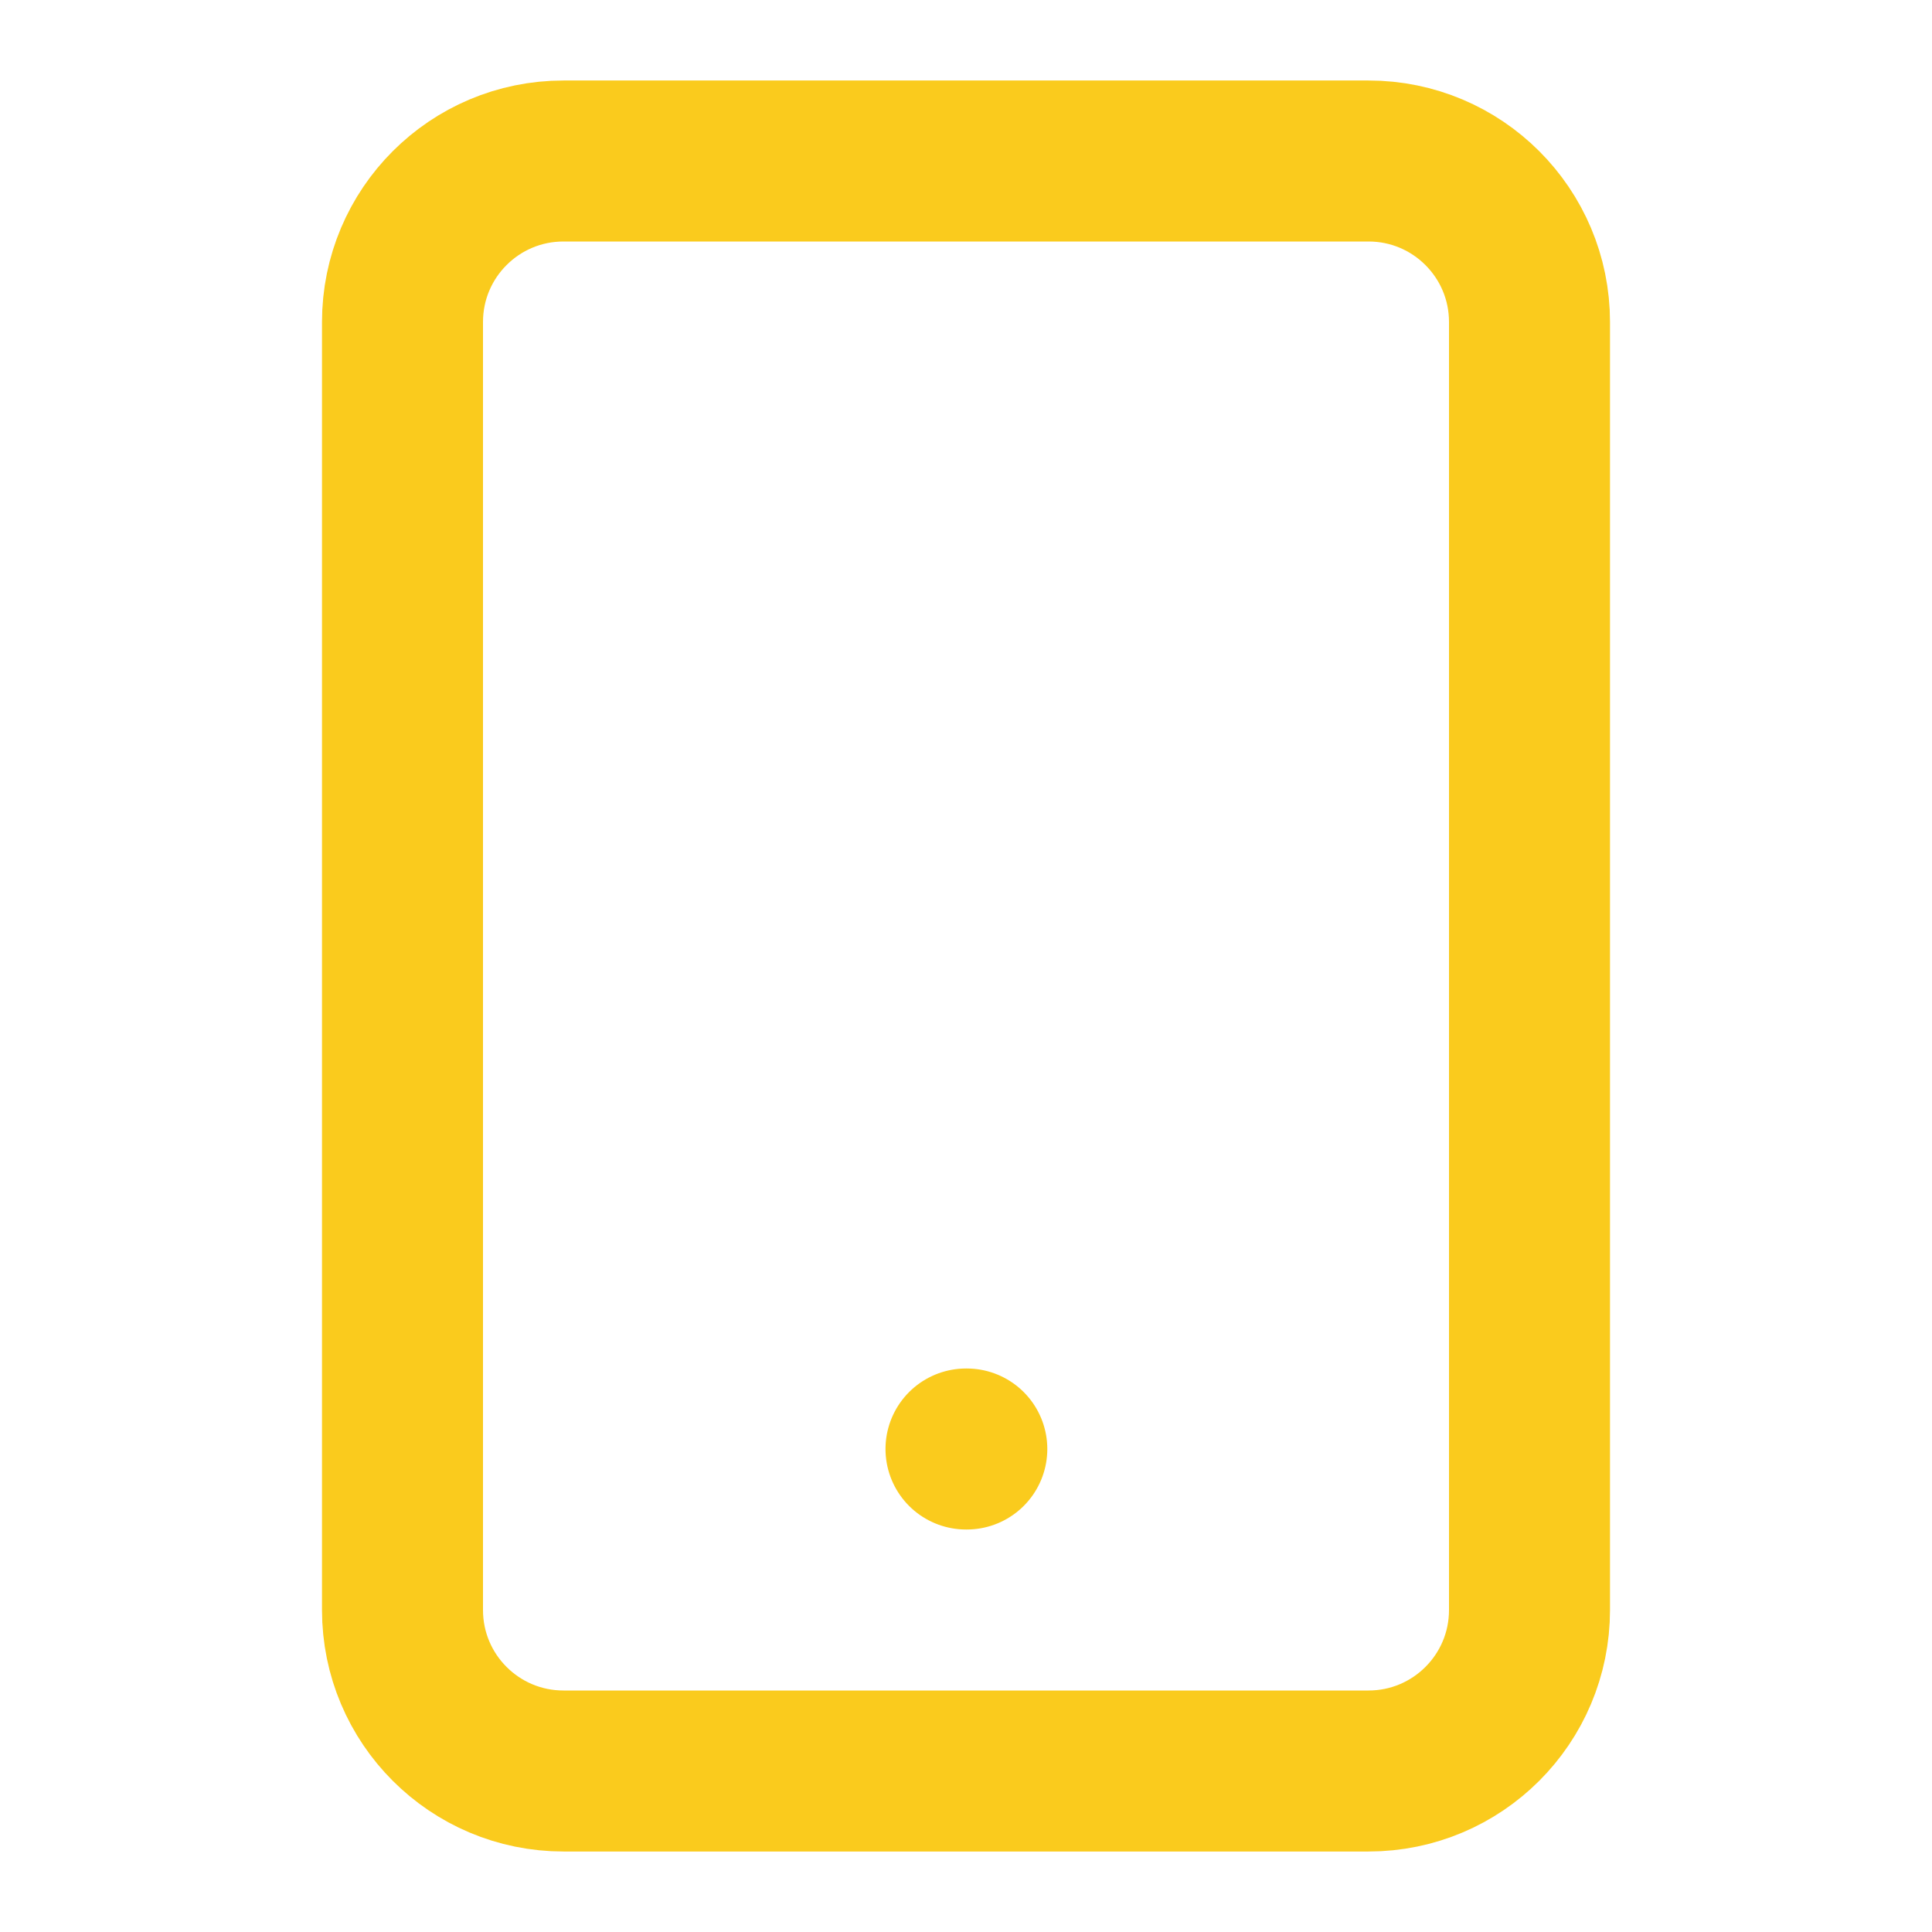 <svg width="24" height="24" viewBox="0 0 24 24" fill="none" xmlns="http://www.w3.org/2000/svg">
<path d="M17 2H7C5.895 2 5 2.895 5 4V20C5 21.105 5.895 22 7 22H17C18.105 22 19 21.105 19 20V4C19 2.895 18.105 2 17 2Z" stroke="#FACB1D" stroke-width="2" stroke-linecap="round" stroke-linejoin="round"/>
<path d="M12 18H12.01" stroke="#FACB1D" stroke-width="2" stroke-linecap="round" stroke-linejoin="round"/>
</svg>
